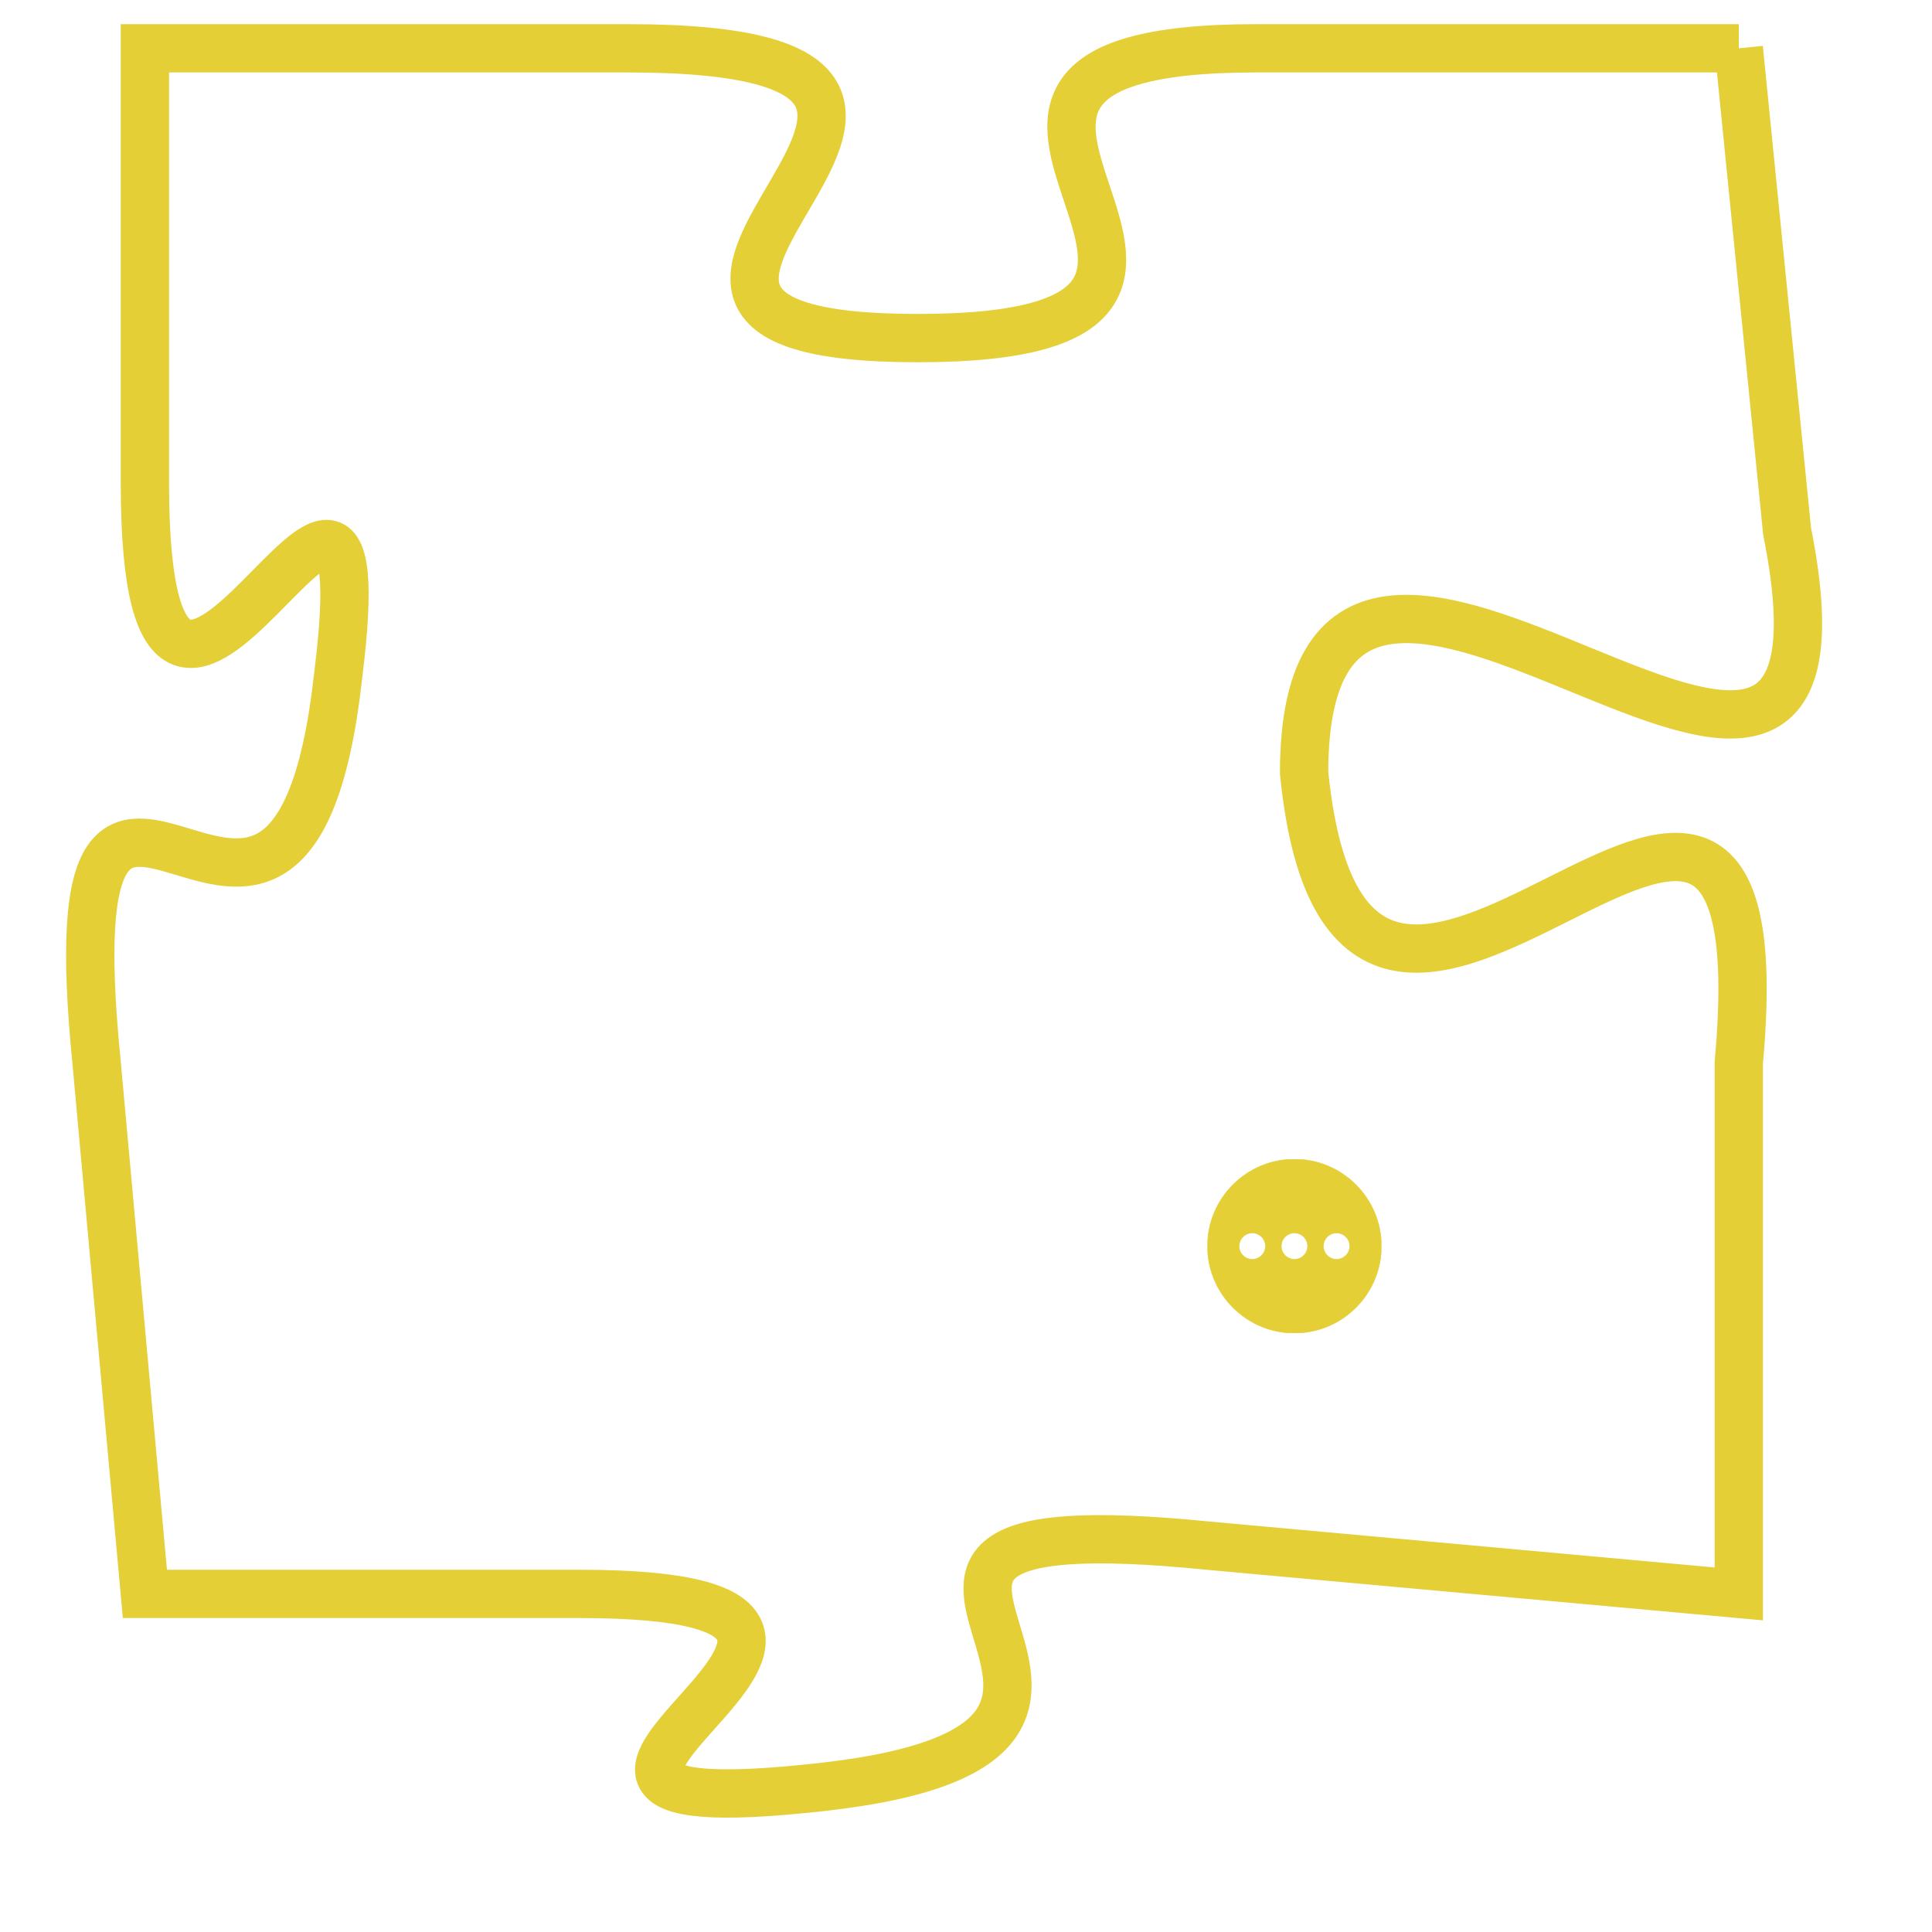 <svg version="1.1" xmlns="http://www.w3.org/2000/svg" xmlns:xlink="http://www.w3.org/1999/xlink" fill="transparent" x="0" y="0" width="350" height="350" preserveAspectRatio="xMinYMin slice"><style type="text/css">.links{fill:transparent;stroke: #E4CF37;}.links:hover{fill:#63D272; opacity:0.4;}</style><defs><g id="allt"><path id="t7710" d="M1353,1888 L1343,1888 C1334,1888 1345,1894 1336,1894 C1327,1894 1340,1888 1330,1888 L1320,1888 1320,1888 L1320,1897 C1320,1906 1325,1893 1324,1901 C1323,1910 1318,1899 1319,1909 L1320,1920 1320,1920 L1329,1920 C1338,1920 1325,1925 1334,1924 C1343,1923 1332,1918 1342,1919 L1353,1920 1353,1920 L1353,1909 C1354,1898 1345,1913 1344,1903 C1344,1894 1356,1908 1354,1898 L1353,1888"/></g><clipPath id="c" clipRule="evenodd" fill="transparent"><use href="#t7710"/></clipPath></defs><svg viewBox="1317 1887 40 39" preserveAspectRatio="xMinYMin meet"><svg width="4380" height="2430"><g><image crossorigin="anonymous" x="0" y="0" href="https://nftpuzzle.license-token.com/assets/completepuzzle.svg" width="100%" height="100%" /><g class="links"><use href="#t7710"/></g></g></svg><svg x="1342" y="1911" height="9%" width="9%" viewBox="0 0 330 330"><g><a xlink:href="https://nftpuzzle.license-token.com/" class="links"><title>See the most innovative NFT based token software licensing project</title><path fill="#E4CF37" id="more" d="M165,0C74.019,0,0,74.019,0,165s74.019,165,165,165s165-74.019,165-165S255.981,0,165,0z M85,190 c-13.785,0-25-11.215-25-25s11.215-25,25-25s25,11.215,25,25S98.785,190,85,190z M165,190c-13.785,0-25-11.215-25-25 s11.215-25,25-25s25,11.215,25,25S178.785,190,165,190z M245,190c-13.785,0-25-11.215-25-25s11.215-25,25-25 c13.785,0,25,11.215,25,25S258.785,190,245,190z"></path></a></g></svg></svg></svg>